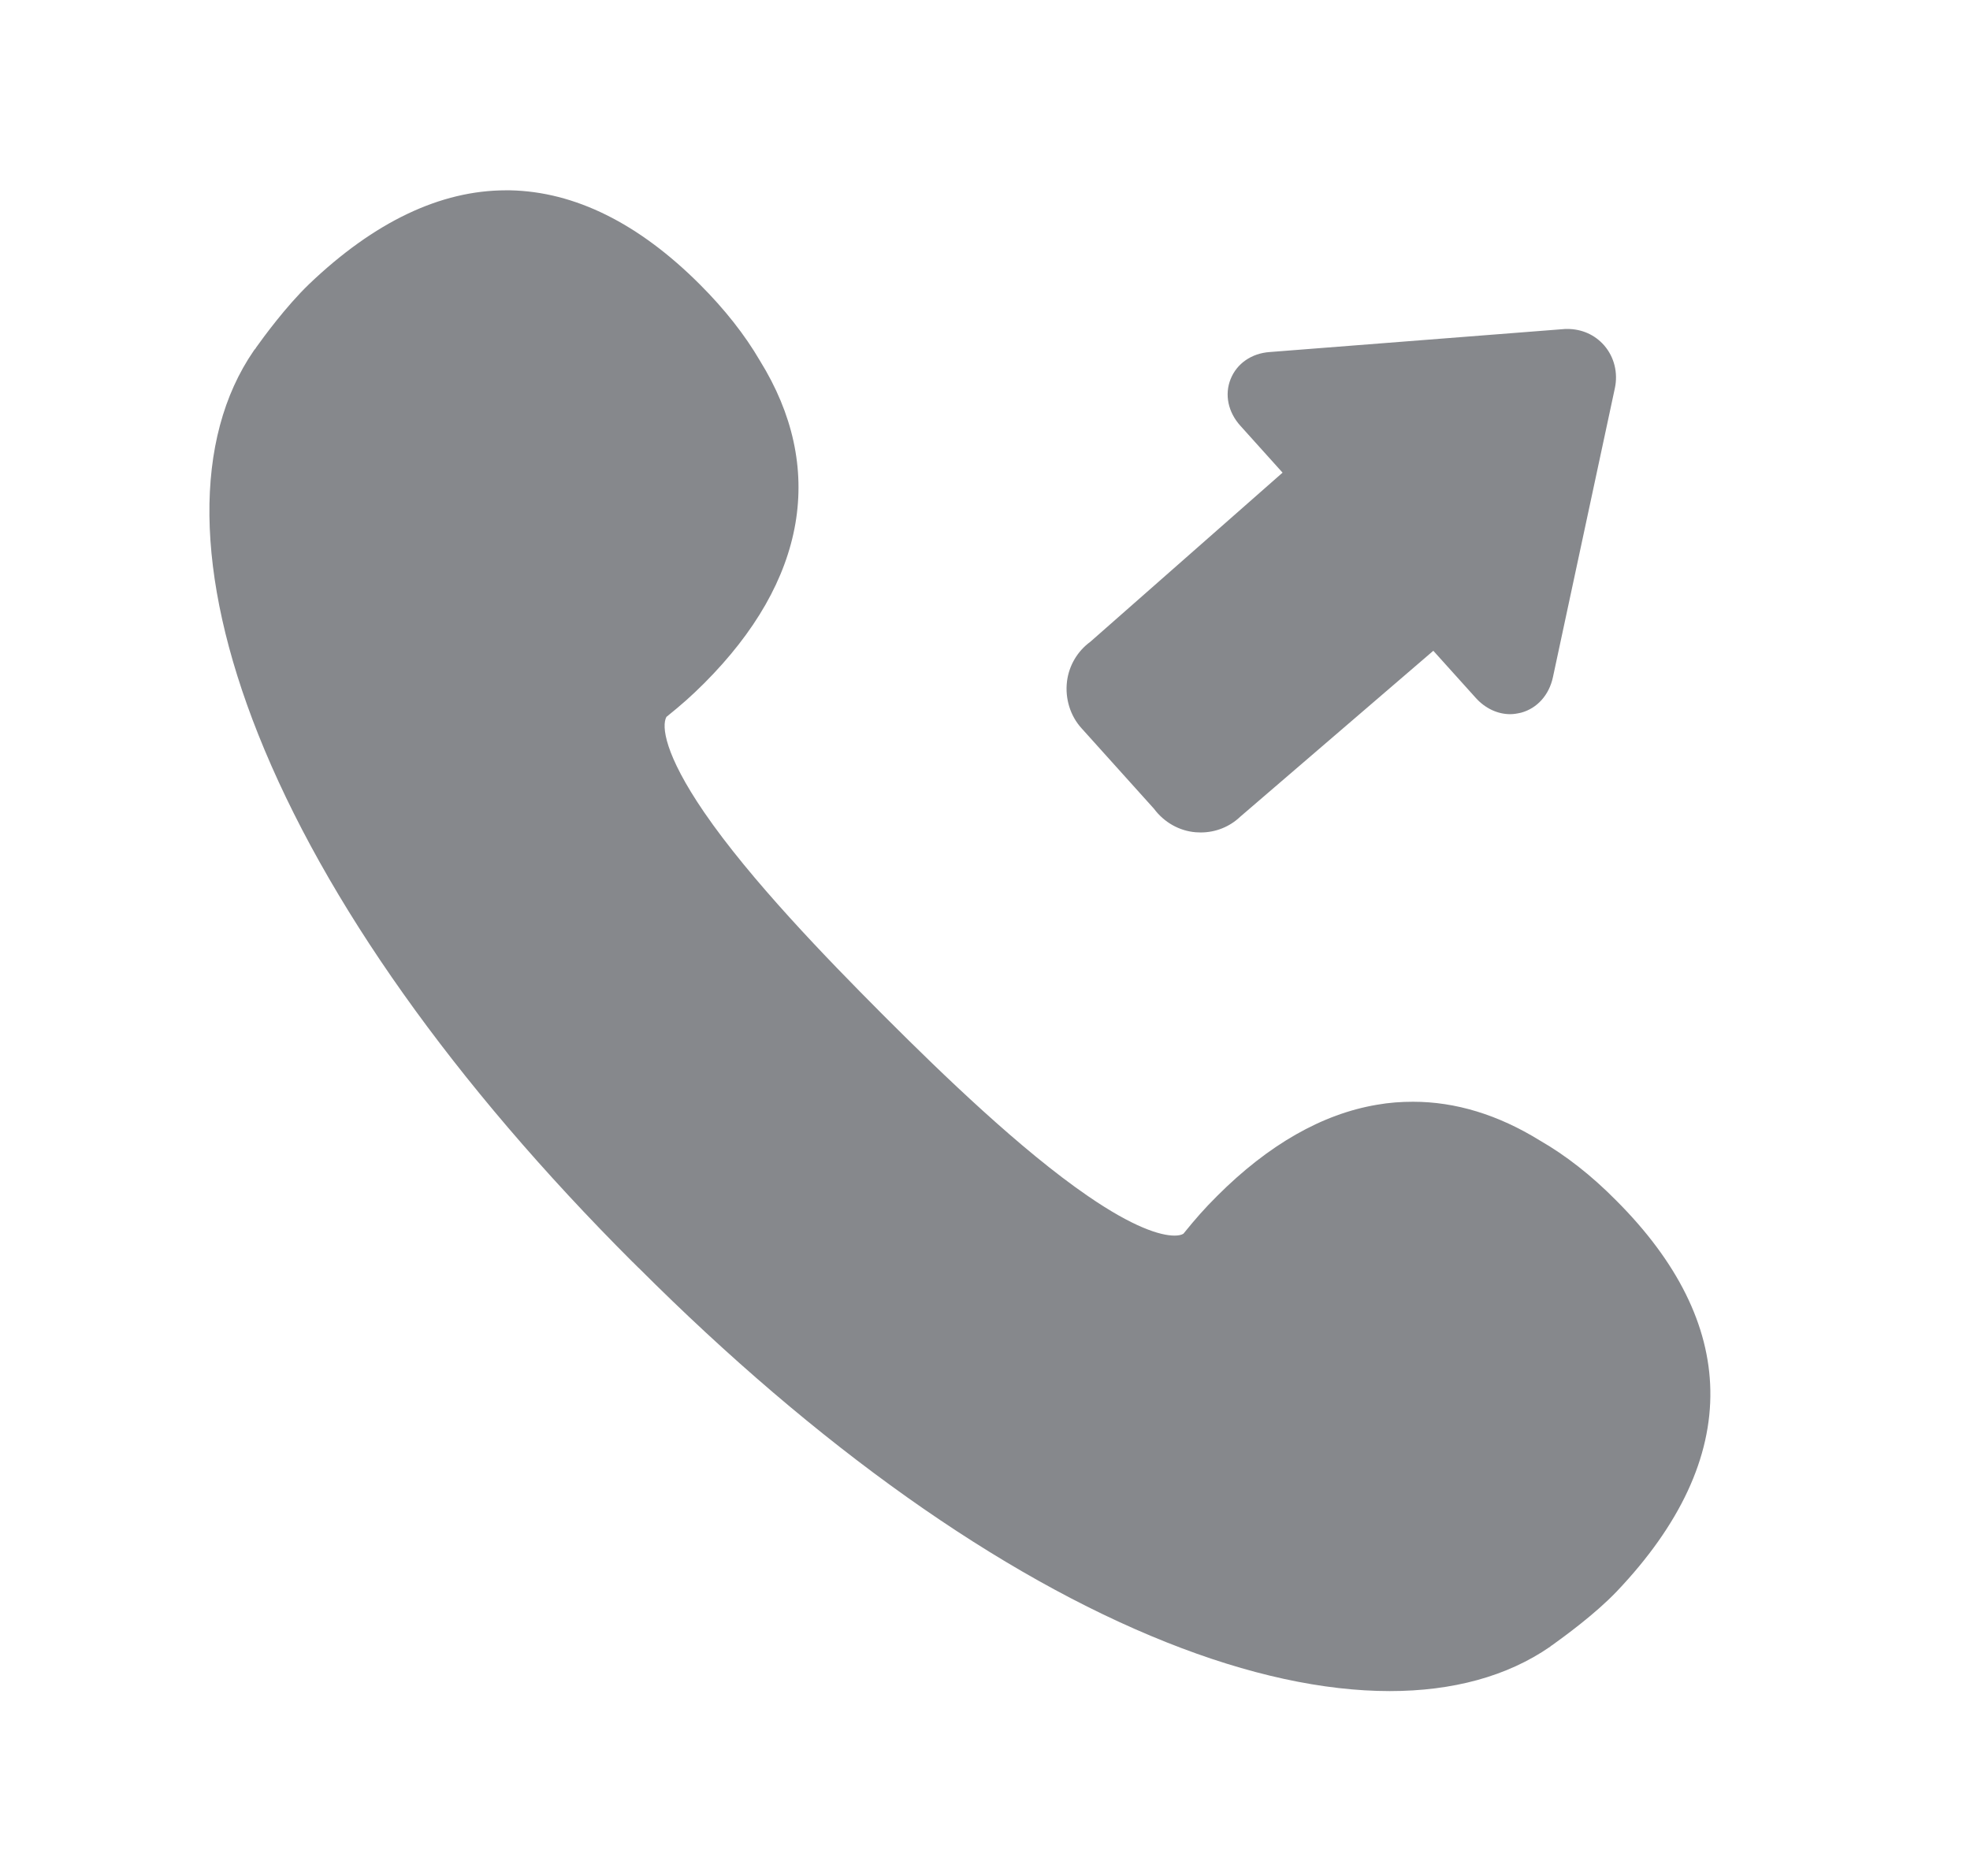 <svg width="21" height="20" viewBox="0 0 21 20" fill="none" xmlns="http://www.w3.org/2000/svg">
<path fill-rule="evenodd" clip-rule="evenodd" d="M17.228 12.798C17.881 13.451 18.22 14.132 18.232 14.822C18.245 15.536 17.908 16.258 17.235 16.966C16.998 17.214 16.668 17.451 16.558 17.531C16.552 17.535 16.547 17.54 16.545 17.54C16.538 17.544 16.531 17.549 16.524 17.556C16.067 17.872 15.486 18.029 14.815 18.029C14.111 18.029 13.305 17.856 12.433 17.508C10.655 16.8 8.711 15.42 6.81 13.519L6.805 13.515L6.746 13.456C6.744 13.456 6.744 13.453 6.742 13.453C4.841 11.552 3.461 9.608 2.753 7.83C2.075 6.129 2.059 4.677 2.705 3.739C2.71 3.732 2.714 3.725 2.721 3.719C2.723 3.716 2.728 3.712 2.73 3.705C2.808 3.596 3.047 3.268 3.295 3.029C3.989 2.366 4.695 2.029 5.394 2.029H5.437C6.127 2.043 6.808 2.38 7.461 3.033C7.725 3.297 7.941 3.571 8.101 3.846C8.451 4.411 8.579 4.996 8.479 5.581C8.378 6.166 8.053 6.737 7.507 7.284C7.365 7.425 7.27 7.509 7.104 7.643C7.051 7.739 7.083 8.042 7.507 8.661C7.998 9.378 8.818 10.223 9.392 10.799L9.46 10.867C10.034 11.441 10.88 12.26 11.598 12.752C12.078 13.082 12.367 13.173 12.52 13.173C12.563 13.173 12.595 13.166 12.615 13.153C12.75 12.987 12.834 12.891 12.975 12.75C13.521 12.204 14.095 11.876 14.678 11.778C14.808 11.755 14.935 11.746 15.063 11.746C15.518 11.746 15.971 11.885 16.413 12.158C16.69 12.317 16.964 12.531 17.228 12.798ZM12.301 8.622L11.529 7.764C11.409 7.632 11.352 7.448 11.374 7.265C11.395 7.095 11.486 6.942 11.623 6.842L13.672 5.039L13.223 4.54C13.091 4.395 13.052 4.206 13.118 4.042C13.184 3.876 13.341 3.766 13.537 3.753L16.663 3.509C16.677 3.507 16.693 3.507 16.706 3.507C16.861 3.507 17 3.568 17.1 3.682C17.207 3.805 17.25 3.974 17.214 4.14L16.554 7.22C16.513 7.411 16.385 7.552 16.215 7.598C16.176 7.607 16.137 7.614 16.099 7.614C15.964 7.614 15.832 7.552 15.732 7.441L15.279 6.938L13.221 8.707C13.109 8.814 12.959 8.875 12.8 8.875C12.781 8.875 12.765 8.873 12.747 8.873C12.572 8.859 12.41 8.768 12.301 8.622Z" fill="#86888C"/>
</svg>
